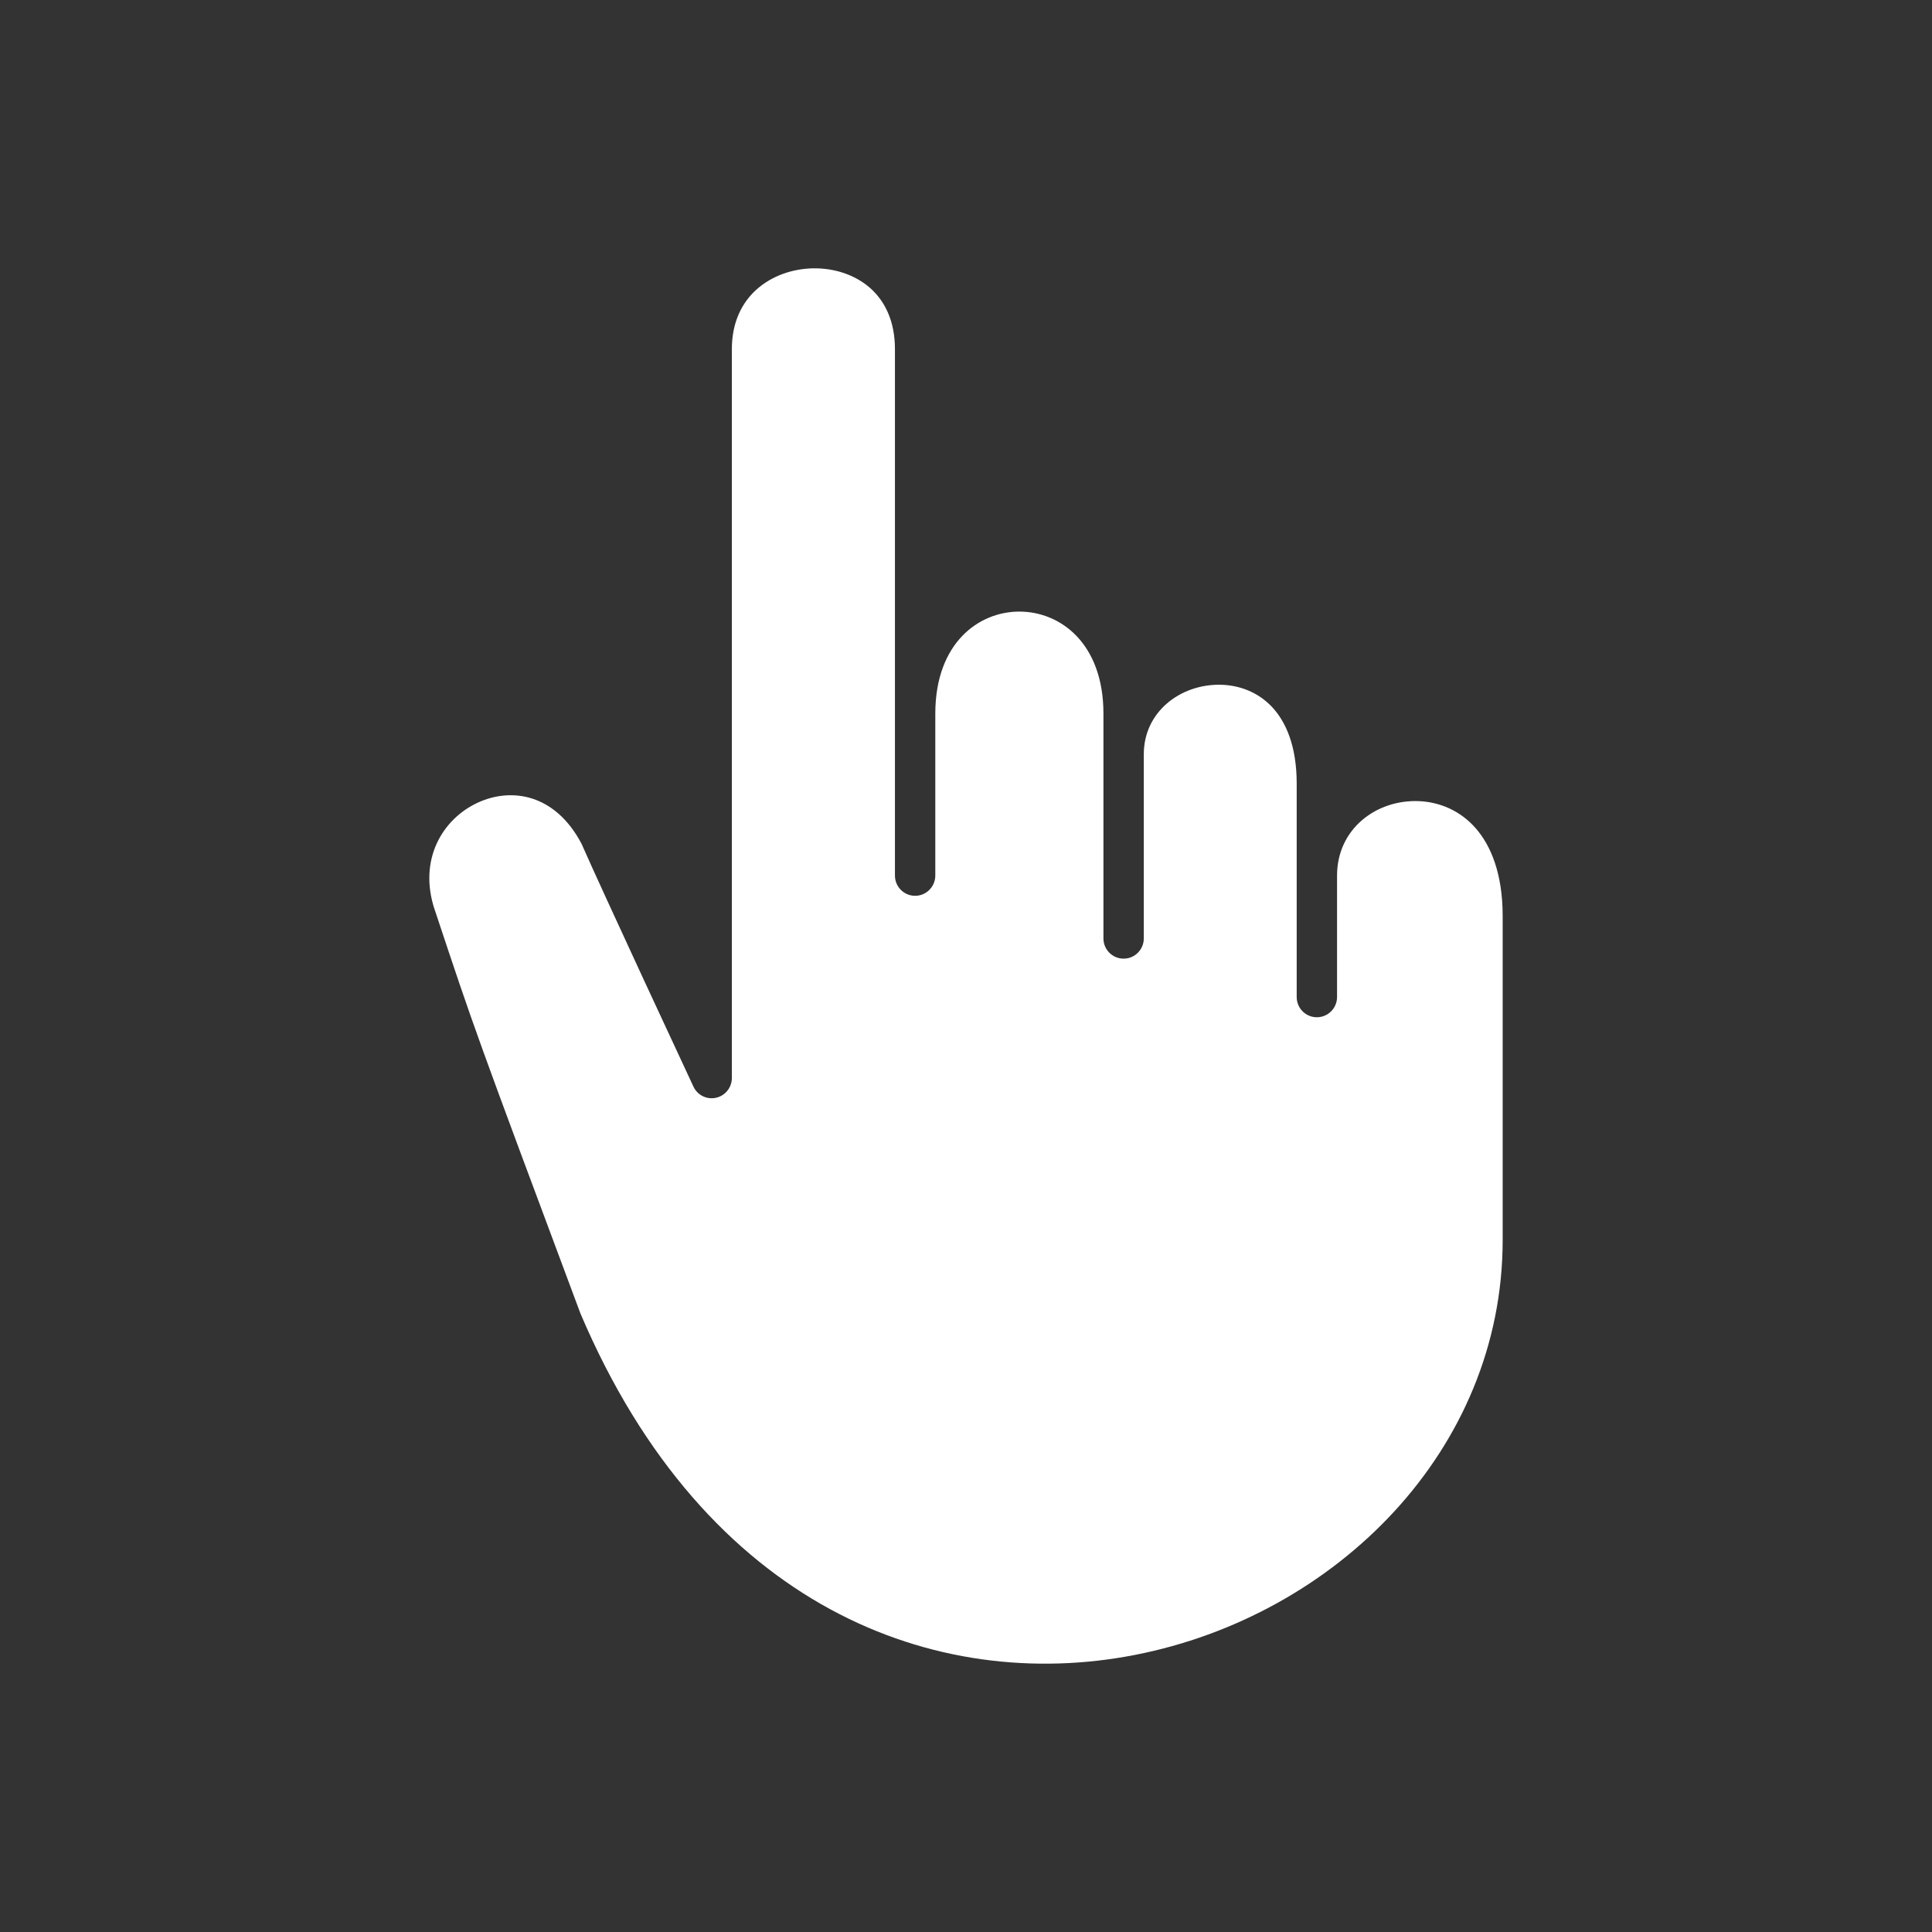 <svg width="36" height="36" viewBox="0 0 36 36" fill="none" xmlns="http://www.w3.org/2000/svg">
<rect x="0" y="0" width="36" height="36" fill="#333333" stroke="none"/>
<path fill-rule="evenodd" clip-rule="evenodd" d="M13.637 6.508C13.637 5.996 13.83 5.631 14.103 5.389C14.383 5.141 14.766 5.005 15.161 5C15.555 4.996 15.935 5.122 16.212 5.365C16.48 5.602 16.676 5.97 16.676 6.508V16.315C16.676 16.523 16.844 16.692 17.052 16.692C17.259 16.692 17.428 16.522 17.428 16.314V13.298C17.428 12.622 17.642 12.15 17.93 11.85C18.22 11.548 18.607 11.396 18.994 11.396C19.383 11.396 19.769 11.548 20.059 11.85C20.347 12.15 20.561 12.622 20.561 13.298V17.486C20.561 17.695 20.729 17.863 20.937 17.863C21.145 17.863 21.313 17.694 21.313 17.485V14.052C21.313 13.269 21.988 12.75 22.733 12.759C23.093 12.764 23.442 12.897 23.702 13.173C23.96 13.448 24.162 13.9 24.162 14.599V18.578C24.162 18.787 24.33 18.955 24.538 18.955C24.746 18.955 24.914 18.785 24.914 18.577V16.315C24.914 15.443 25.648 14.895 26.441 14.928C26.827 14.945 27.208 15.104 27.494 15.429C27.781 15.755 28 16.279 28 17.07V23.105C28 27.027 24.887 30.107 21.148 30.837C19.288 31.2 17.289 30.975 15.467 29.984C13.65 28.995 11.986 27.231 10.815 24.473C8.85 19.208 8.849 19.205 8.103 16.96L8.099 16.95C7.789 16.016 8.247 15.263 8.895 14.96C9.221 14.807 9.585 14.773 9.922 14.882C10.251 14.989 10.584 15.243 10.837 15.724C11.009 16.119 11.526 17.242 12 18.266C12.241 18.785 12.471 19.28 12.641 19.645L12.921 20.247C12.995 20.407 13.171 20.494 13.343 20.455C13.515 20.417 13.637 20.263 13.637 20.086V6.508Z" fill="white"/>
</svg>
